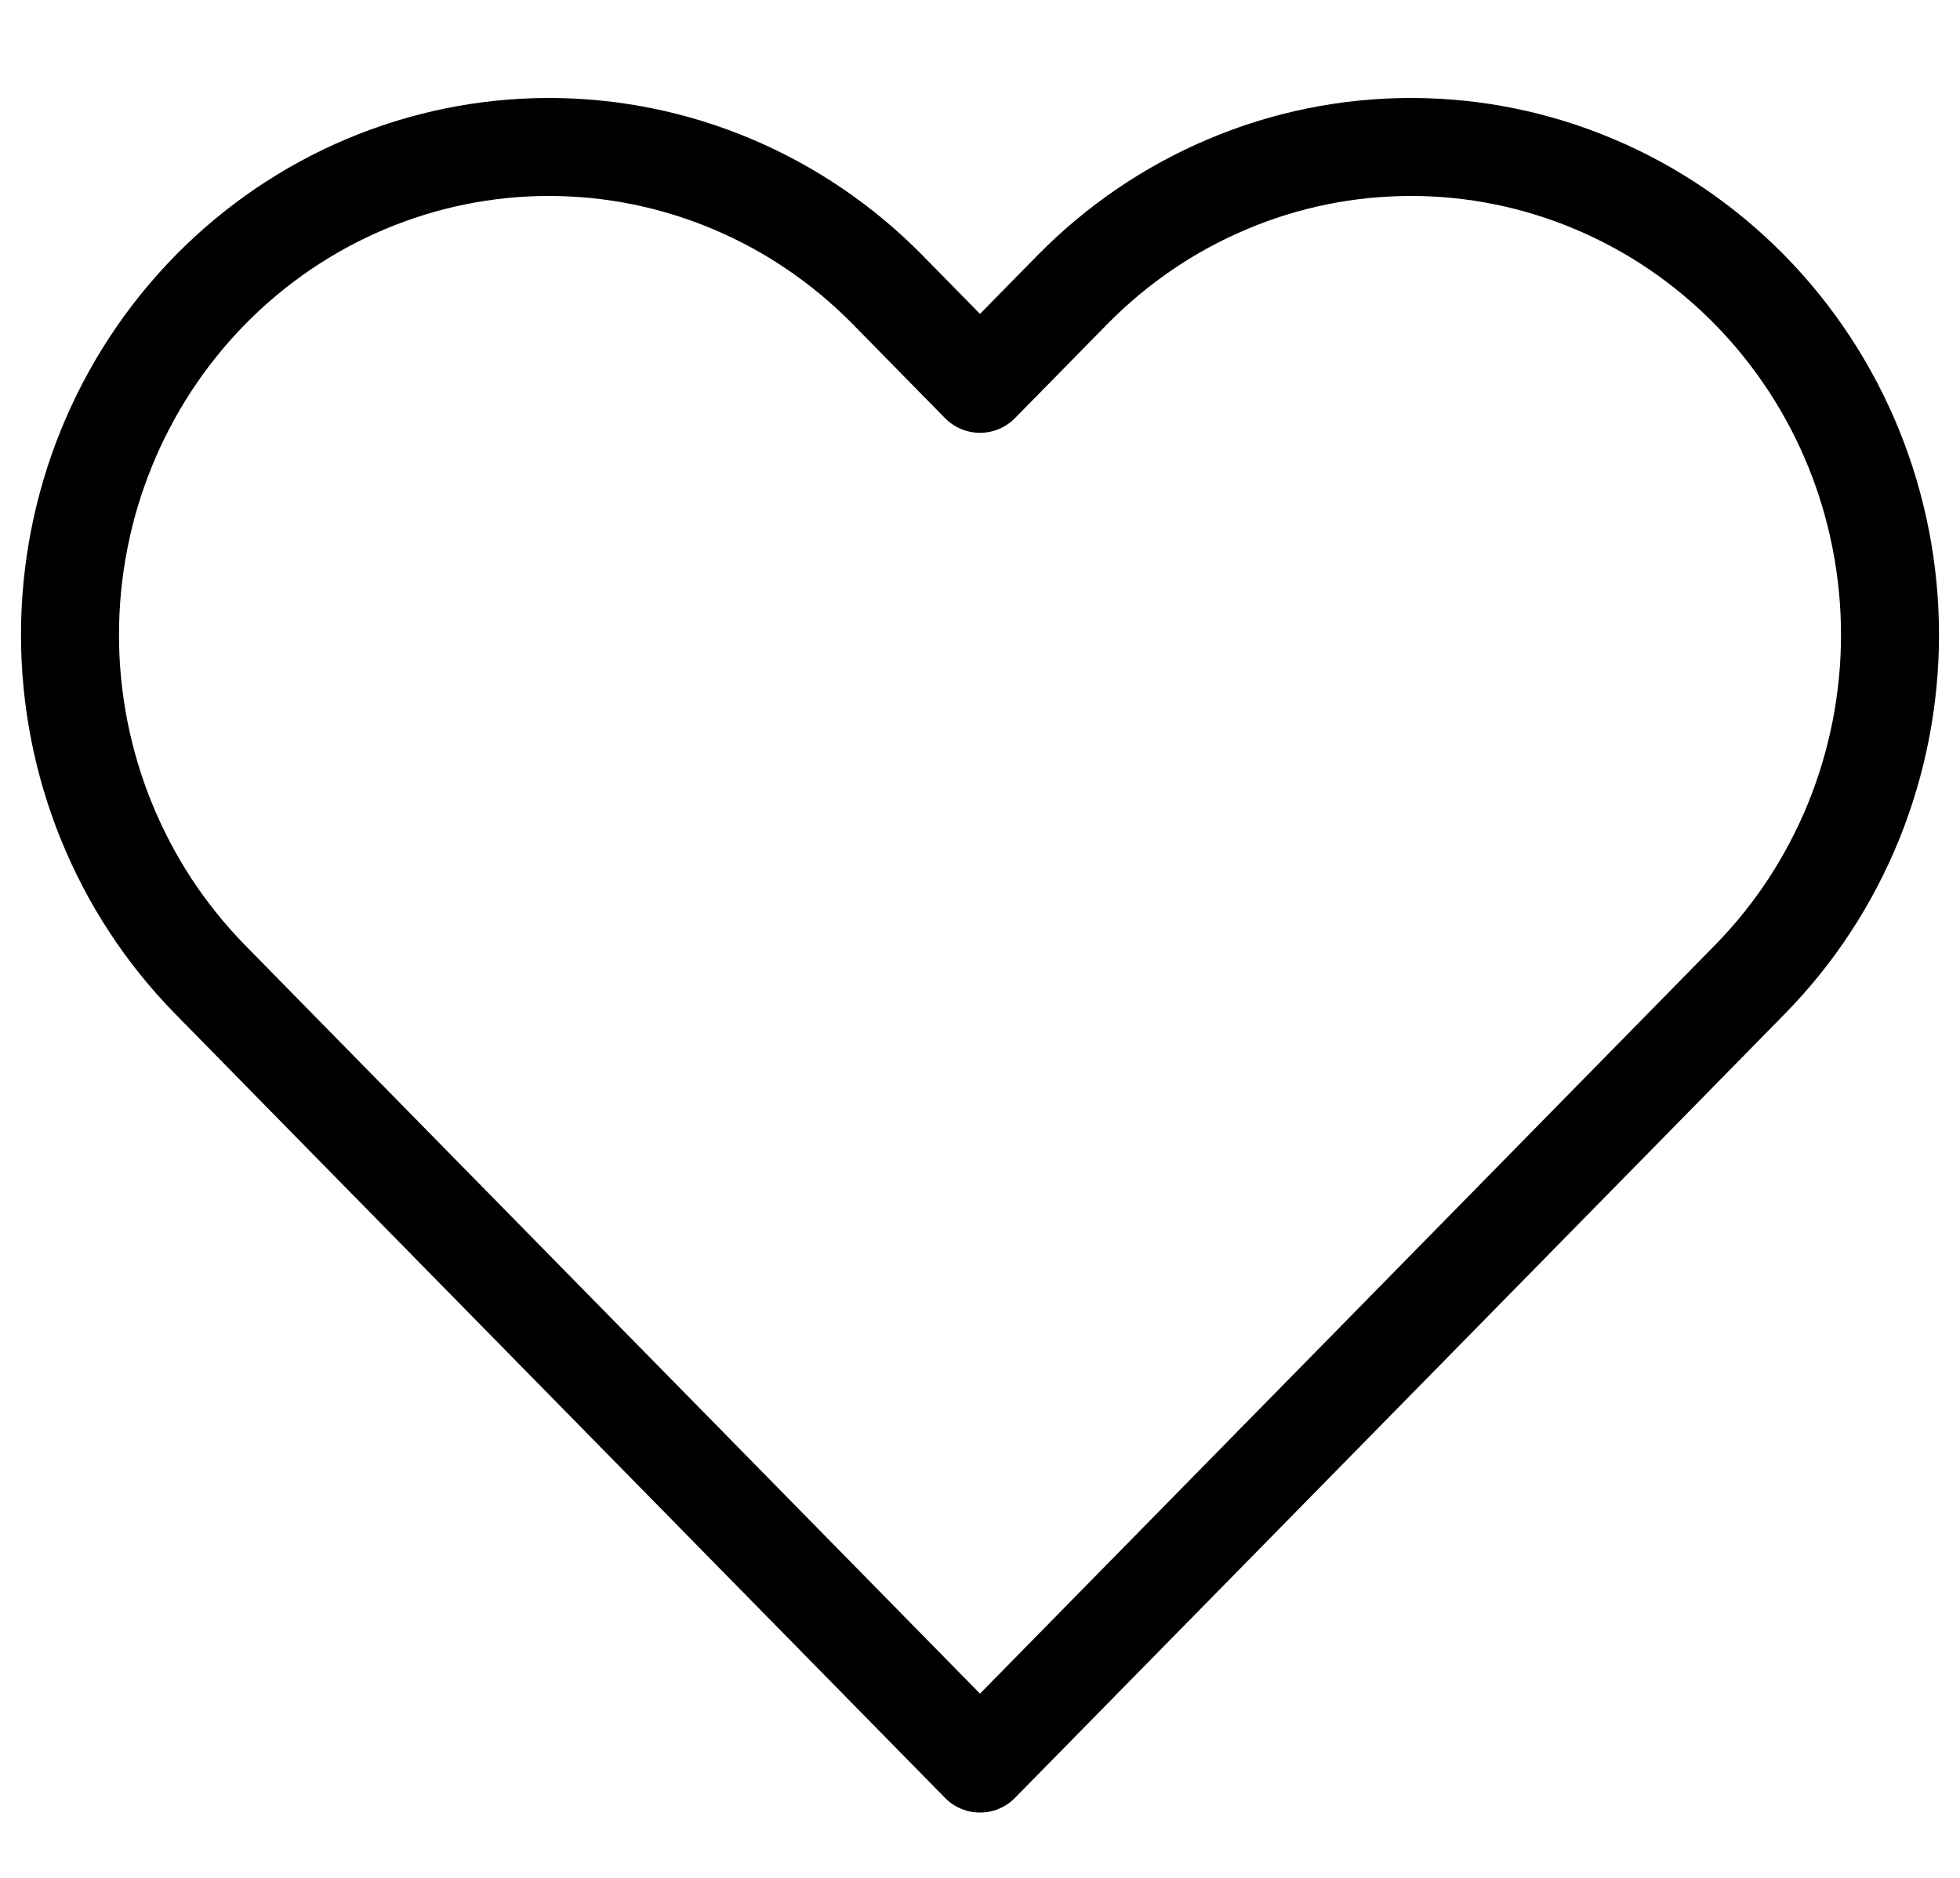<svg width="24" height="23" viewBox="0 0 24 23" fill="none" xmlns="http://www.w3.org/2000/svg">
<g clip-path="url(#clip0_460_8432)">
<path d="M21.425 3.55C20.88 2.995 20.234 2.555 19.522 2.255C18.81 1.954 18.048 1.8 17.277 1.8C16.507 1.8 15.744 1.954 15.033 2.255C14.321 2.555 13.675 2.995 13.13 3.55L12 4.701L10.87 3.55C9.77 2.43 8.278 1.8 6.723 1.8C5.167 1.8 3.675 2.43 2.575 3.55C1.475 4.671 0.857 6.19 0.857 7.775C0.857 9.359 1.475 10.879 2.575 11.999L3.705 13.151L12 21.6L20.295 13.151L21.425 11.999C21.97 11.445 22.402 10.786 22.697 10.061C22.991 9.336 23.143 8.559 23.143 7.775C23.143 6.99 22.991 6.213 22.697 5.488C22.402 4.764 21.97 4.105 21.425 3.55V3.55Z" stroke="black" stroke-width="1.2" stroke-linecap="round" stroke-linejoin="round"/>
</g>
<defs>
<clipPath id="clip0_460_8432">
<rect width="24" height="21.6" fill="white" transform="translate(0 0.9)"/>
</clipPath>
</defs>
</svg>
